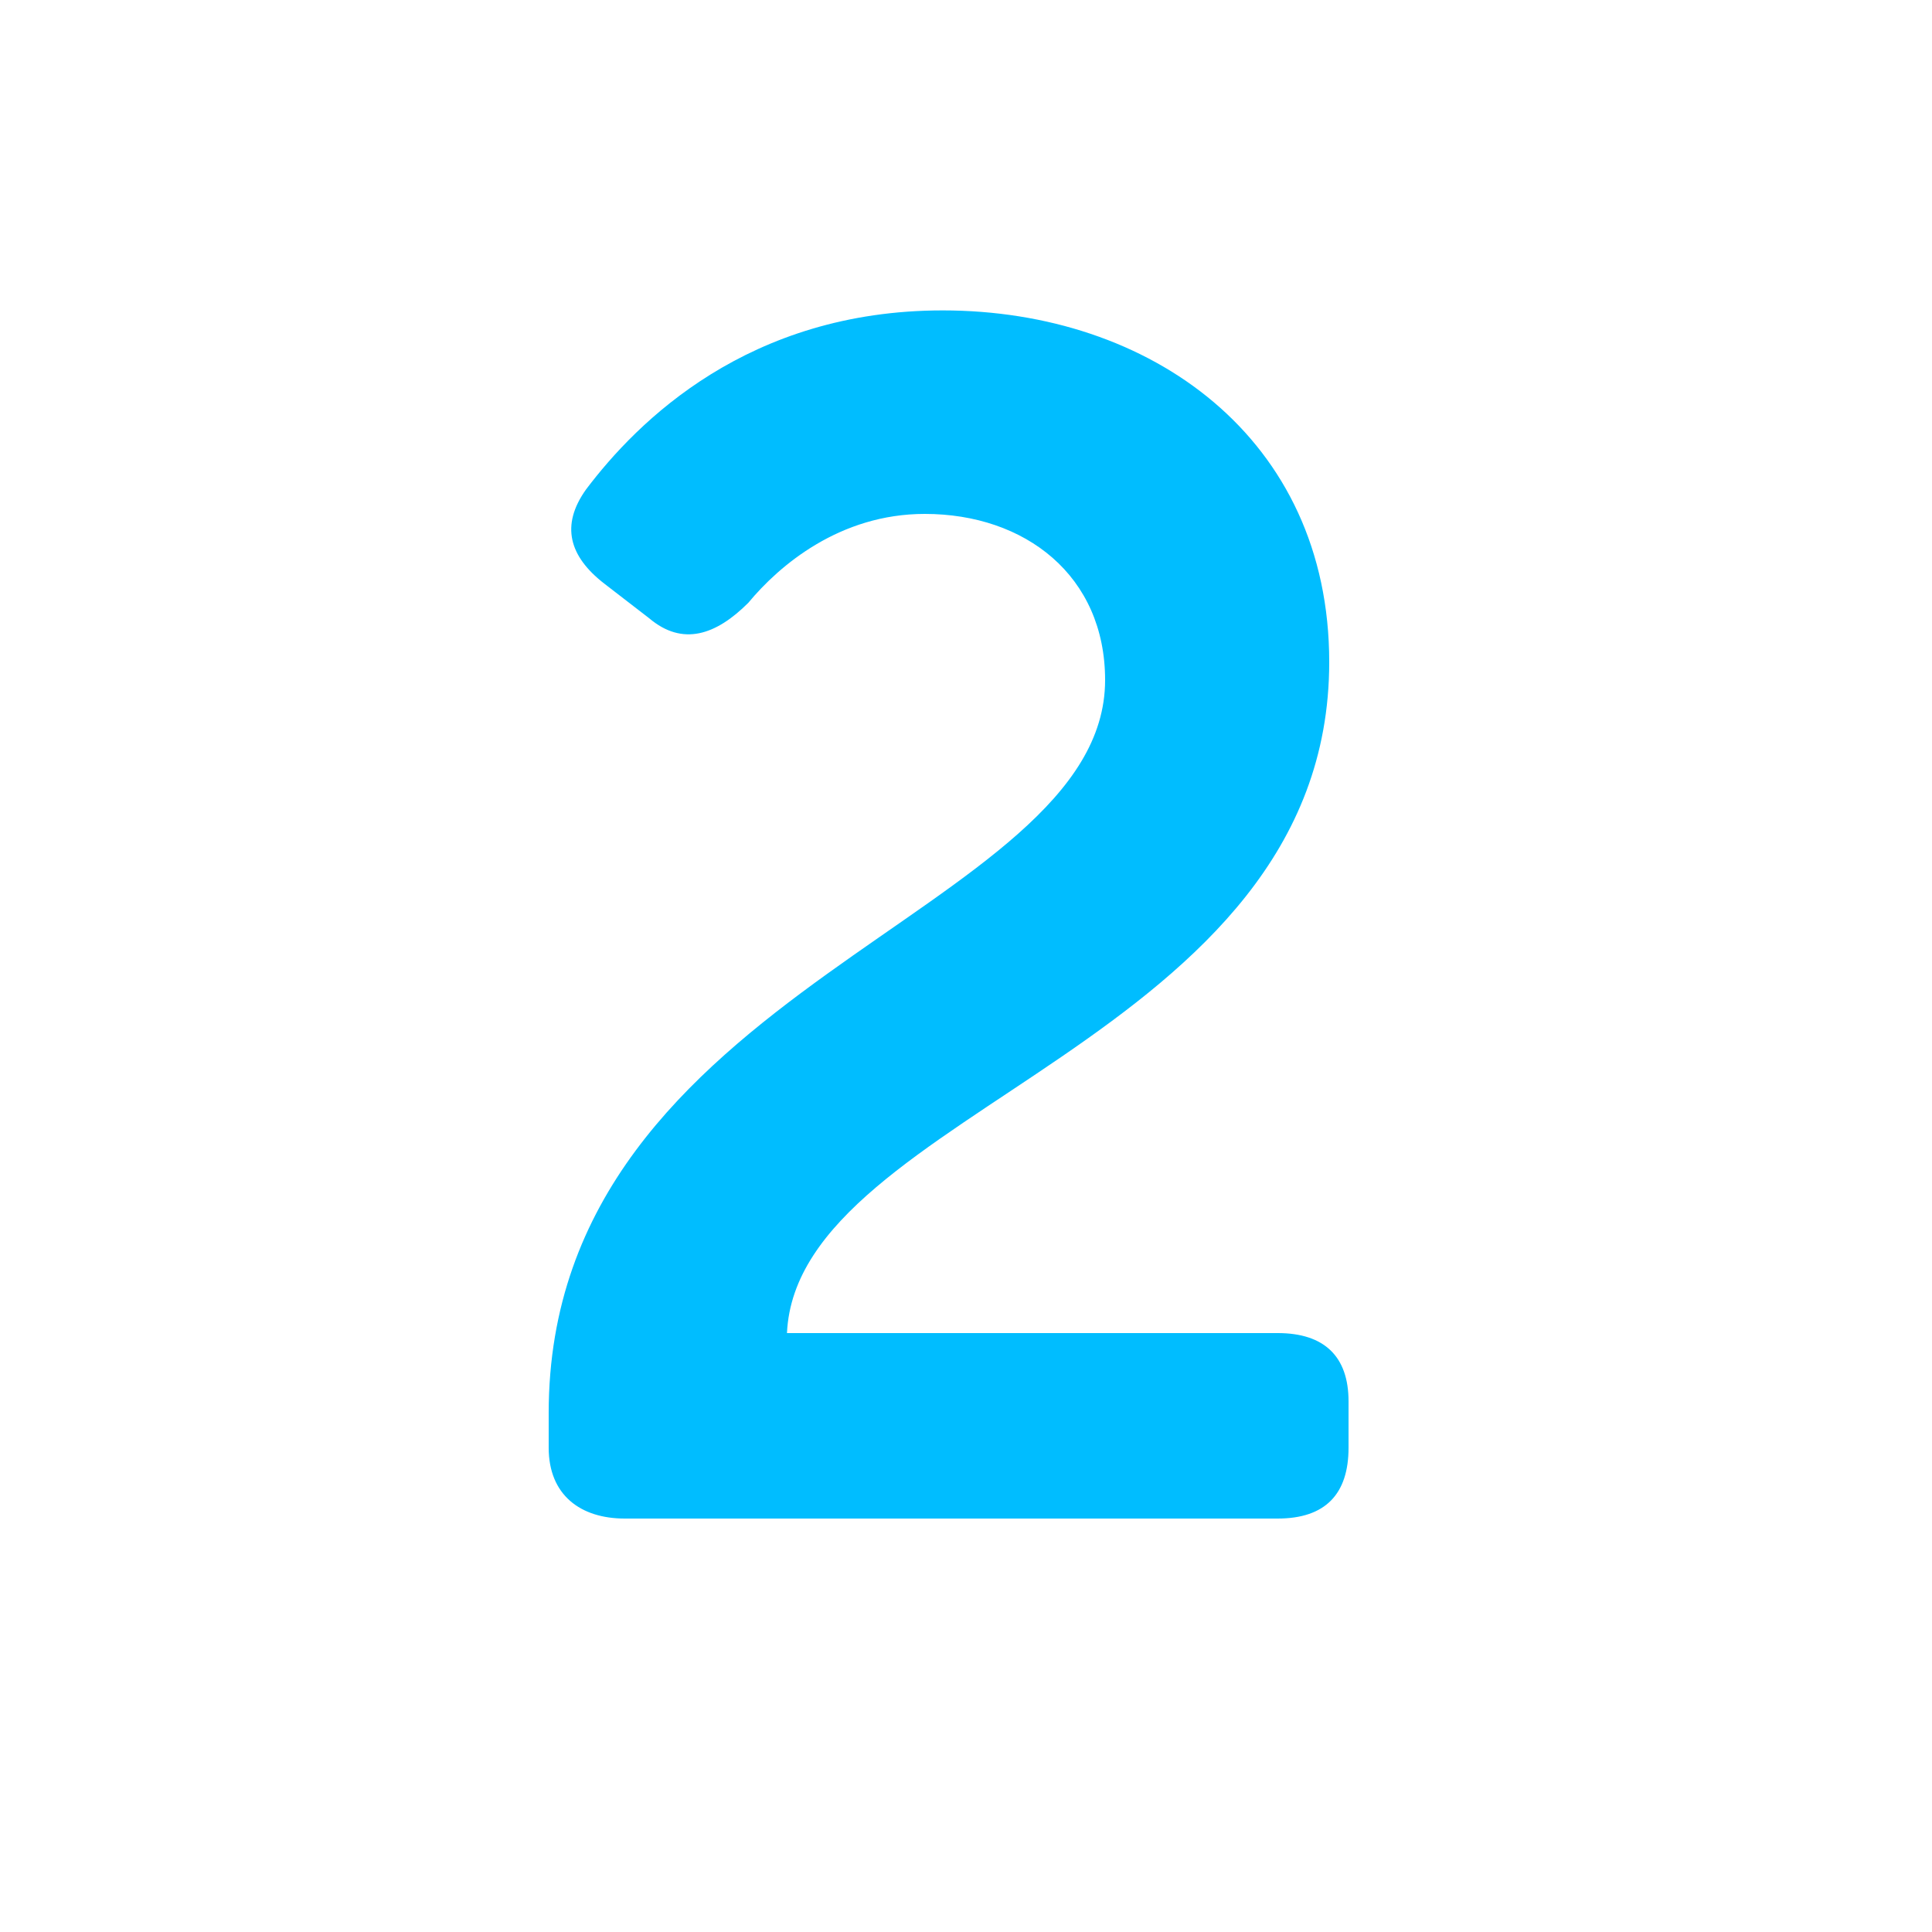 <?xml version="1.0" encoding="utf-8"?><!DOCTYPE svg PUBLIC "-//W3C//DTD SVG 1.1//EN" "http://www.w3.org/Graphics/SVG/1.1/DTD/svg11.dtd"><svg version="1.1" id="Layer_1" xmlns="http://www.w3.org/2000/svg" xmlns:xlink="http://www.w3.org/1999/xlink" x="0px" y="0px" width="150px" height="150px" viewBox="0 0 150 150" enable-background="new 0 0 150 150" xml:space="preserve"><g><path fill="#00BDFF" d="M42.6,109.7c0-33.3,43.2-38.6,43.2-56.9c0-8.1-6.2-12.9-14-12.9c-6.6,0-11.3,4-13.7,6.9 c-2.5,2.5-5.1,3.4-7.7,1.2l-3.5-2.7c-2.7-2.1-3.4-4.5-1.4-7.3c4-5.3,12.6-13.9,27.7-13.9c16.1,0,30,9.9,30,27.3 c0,29.6-41.3,34.7-42.1,52.1h38.1c3.6,0,5.5,1.8,5.5,5.3v3.6c0,3.6-1.8,5.5-5.5,5.5H48.5c-3.4,0-5.9-1.8-5.9-5.5V109.7z"/></g></svg>